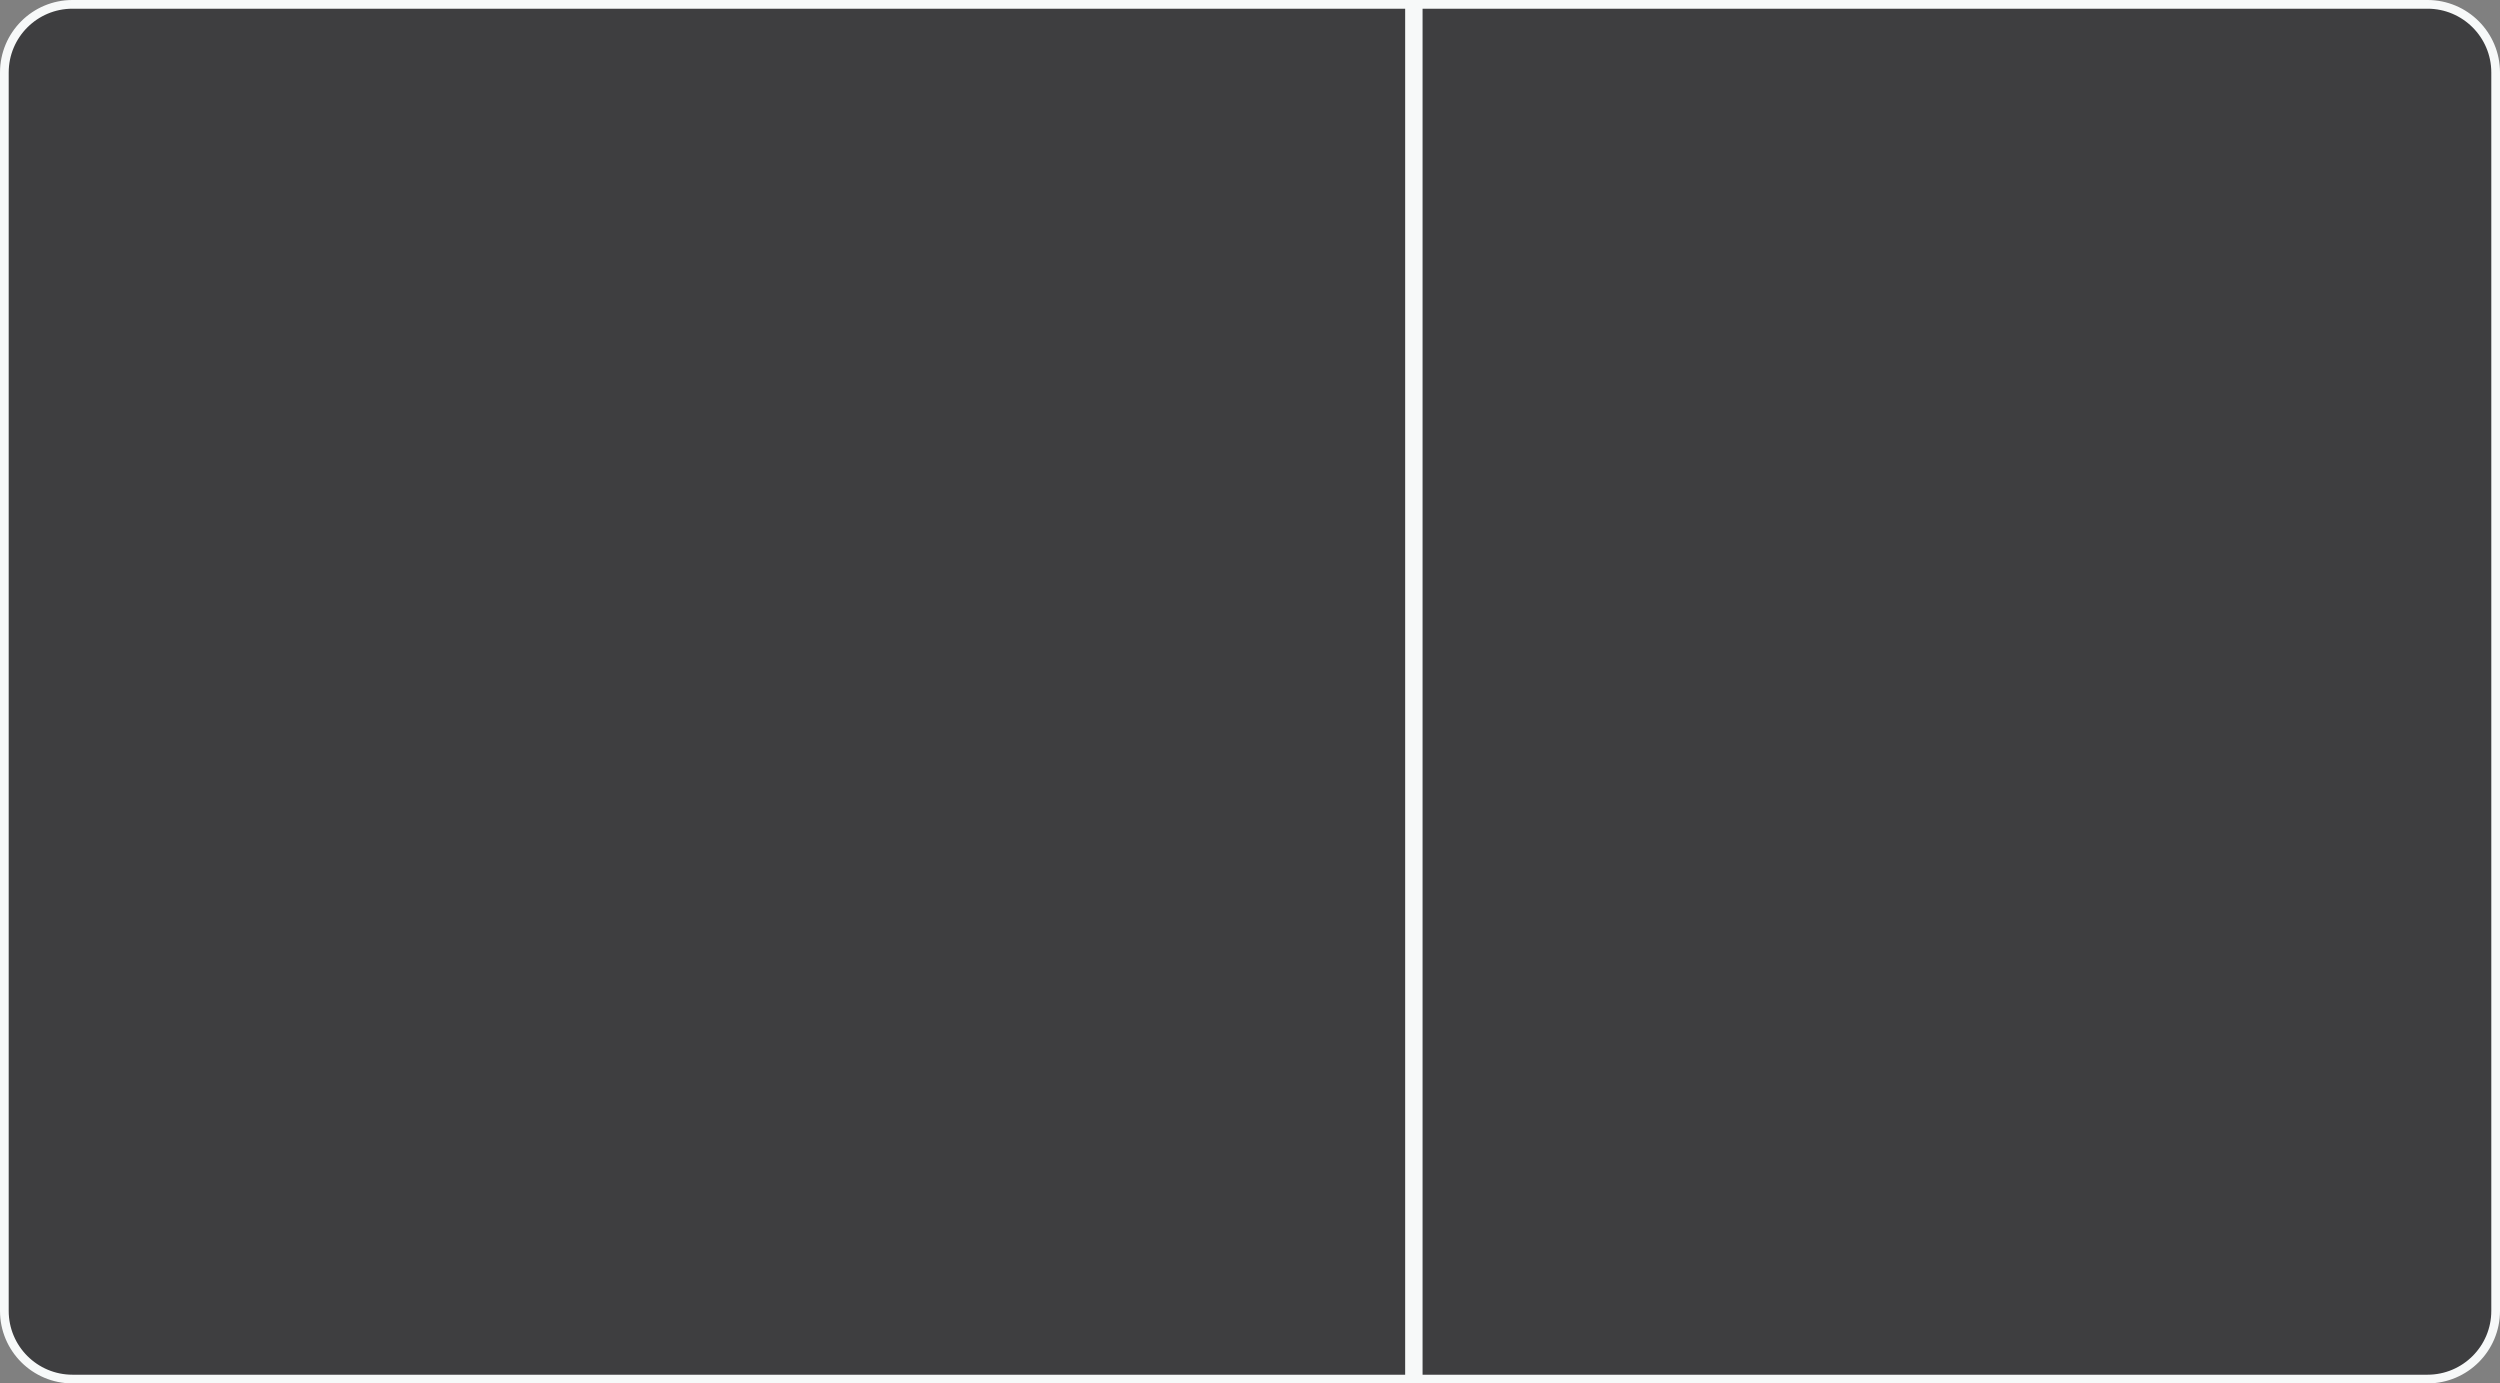 <svg width="862" height="477" viewBox="0 0 862 477" fill="none" xmlns="http://www.w3.org/2000/svg">
<rect x="0" y="0" width="862" height="477" fill="#808080" stroke="none"/>
<path d="M1.5 25C1.5 12.021 12.021 1.5 25 1.5H486V475.5H25C12.021 475.5 1.5 464.979 1.5 452V25ZM489 475.5V1.5H837C849.979 1.5 860.5 12.021 860.5 25V452C860.5 464.979 849.979 475.5 837 475.5H489Z" fill="#3E3E40" stroke="#F7F9F9" stroke-width="3"/>
</svg>
